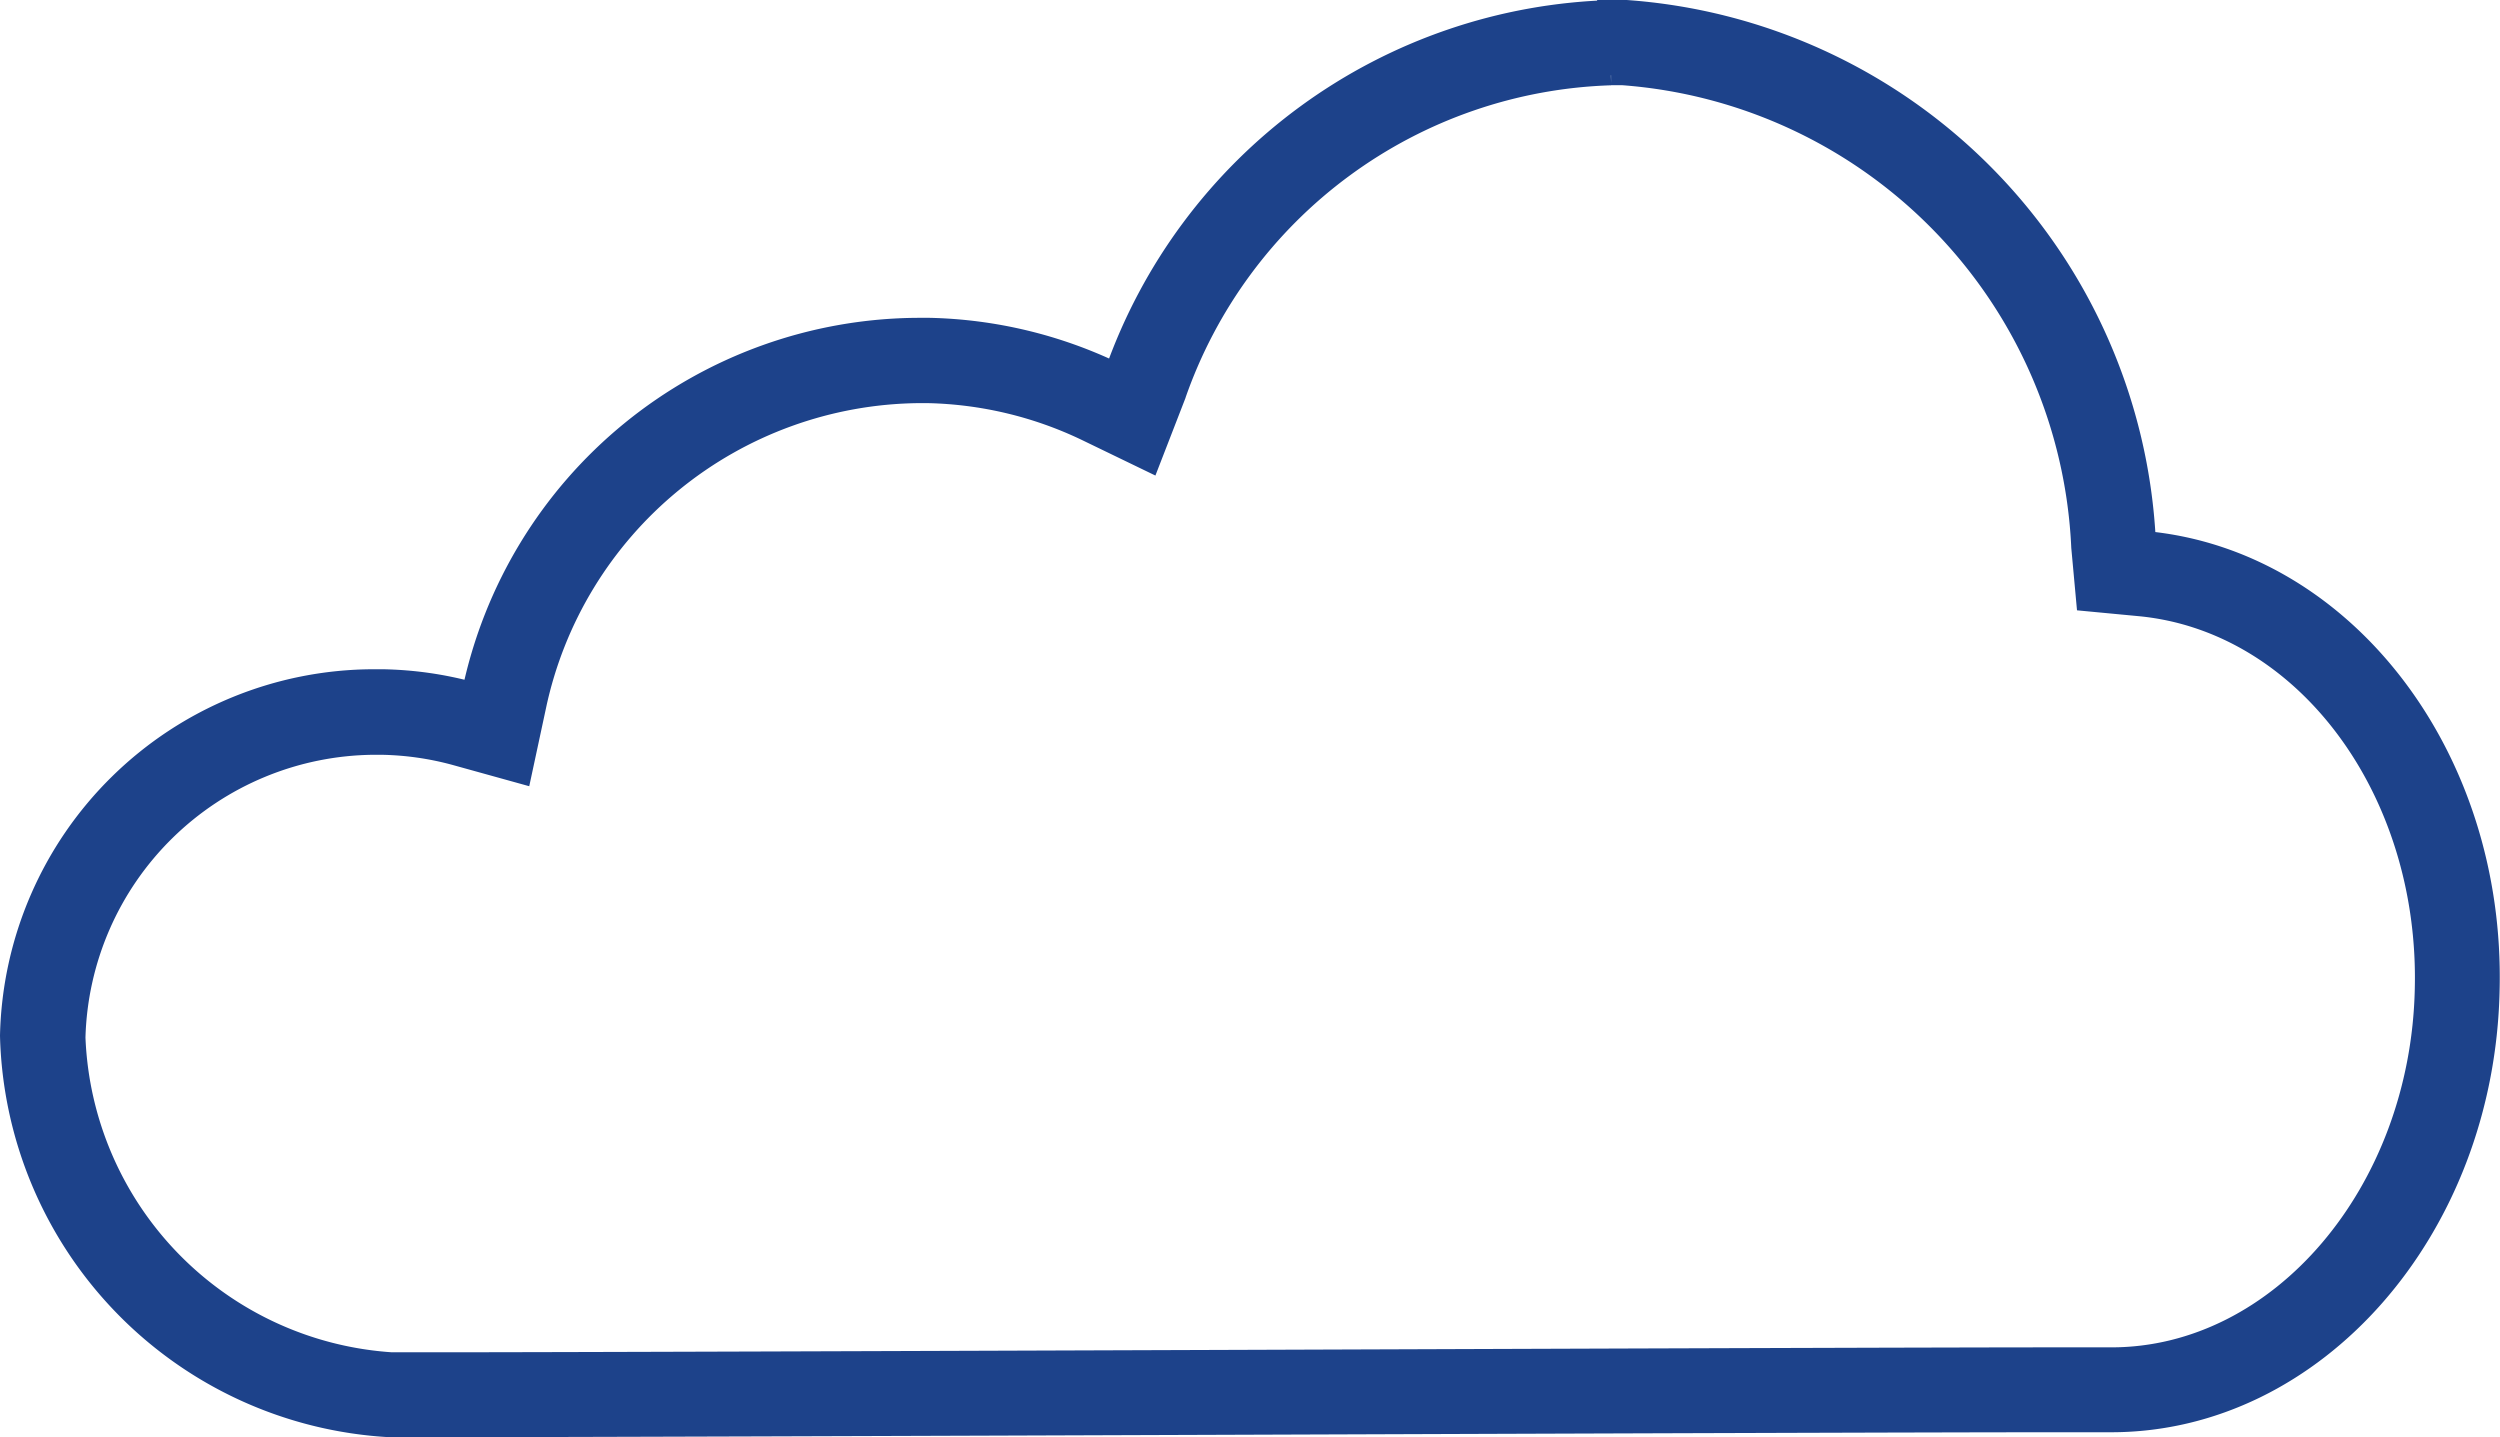 <svg xmlns="http://www.w3.org/2000/svg" width="31.33" height="18.013" viewBox="0 0 31.33 18.013"><path d="M20.19.943h.147a6.213 6.213 0 015.745 5.915l.062.676.675.064c2.063.2 3.63 2.3 3.568 4.8-.056 2.543-1.817 4.612-3.926 4.612h-.632c-1.5 0-5.9.016-10.16.031-4.293.015-8.731.031-10.247.031h-.514a4.243 4.243 0 01-3.962-4.069 3.77 3.77 0 013.735-3.669h.1a3.734 3.734 0 01.921.131l.836.232.182-.848a4.952 4.952 0 014.795-3.922h.11a4.826 4.826 0 011.987.474l.8.387.321-.828A5.968 5.968 0 0120.187.944m0-.818a6.8 6.8 0 00-6.217 4.538 5.65 5.65 0 00-2.322-.556h-.142a5.741 5.741 0 00-5.591 4.564 4.544 4.544 0 00-1.124-.16h-.112A4.568 4.568 0 00.125 12.98a5.041 5.041 0 004.757 4.906h.536c3.027 0 17.412-.062 20.407-.062h.632c2.557 0 4.678-2.41 4.743-5.412.075-2.952-1.837-5.4-4.308-5.631a7.02 7.02 0 00-6.54-6.658h-.166z" fill="#1d428a" stroke="#1d428a" stroke-width=".25"/></svg>